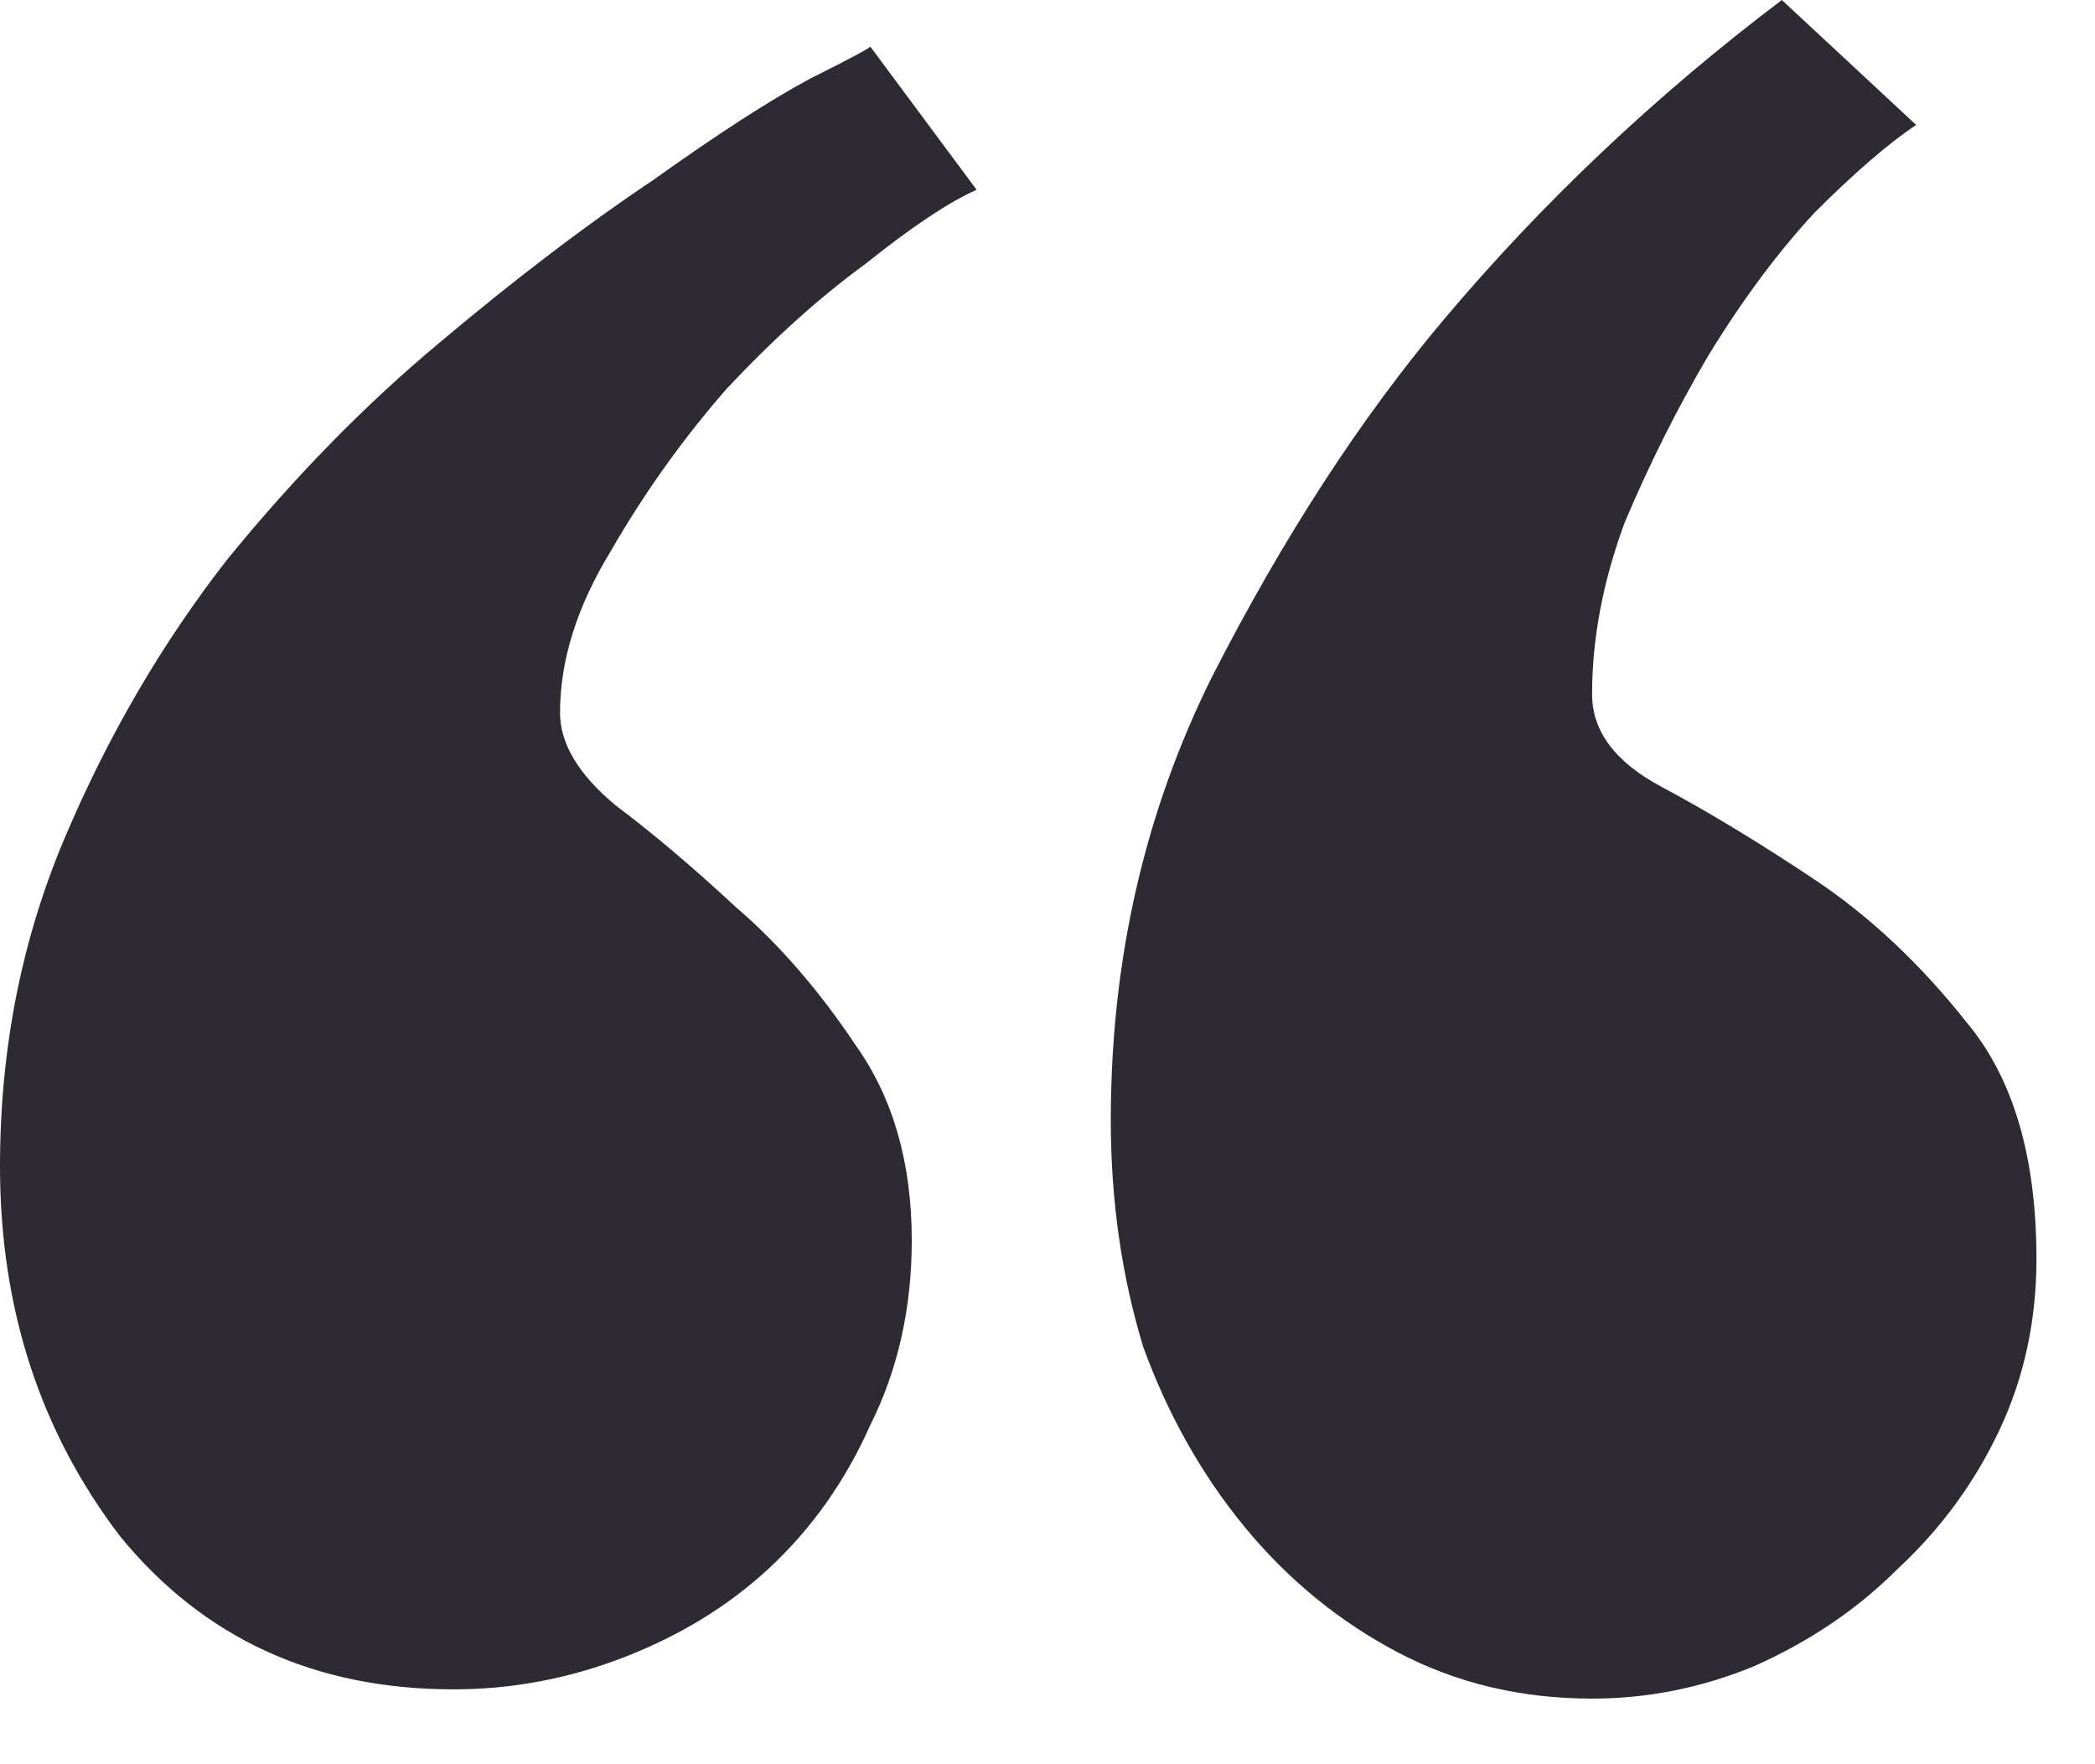 <svg width="19" height="16" viewBox="0 0 19 16" fill="#2D2A34" xmlns="http://www.w3.org/2000/svg">
<path d="M4.114 15.321C2.854 15.321 1.847 14.859 1.091 13.935C0.364 12.984 0 11.865 0 10.578C0 9.514 0.196 8.521 0.588 7.597C0.979 6.674 1.469 5.834 2.057 5.079C2.672 4.323 3.316 3.666 3.988 3.106C4.687 2.518 5.331 2.029 5.918 1.637C6.506 1.217 6.982 0.909 7.346 0.714C7.737 0.518 7.919 0.42 7.891 0.42L8.857 1.721C8.605 1.833 8.269 2.057 7.849 2.393C7.429 2.7 7.01 3.078 6.59 3.526C6.198 3.974 5.848 4.463 5.541 4.995C5.233 5.499 5.079 5.988 5.079 6.464C5.079 6.744 5.247 7.024 5.583 7.304C5.918 7.555 6.282 7.863 6.674 8.227C7.066 8.563 7.429 8.983 7.765 9.486C8.101 9.962 8.269 10.55 8.269 11.249C8.269 11.865 8.143 12.425 7.891 12.928C7.667 13.432 7.36 13.866 6.968 14.229C6.604 14.565 6.17 14.831 5.667 15.027C5.163 15.223 4.645 15.321 4.114 15.321ZM14.439 15.405C13.796 15.405 13.208 15.265 12.676 14.985C12.145 14.705 11.683 14.327 11.291 13.852C10.899 13.376 10.592 12.83 10.368 12.215C10.172 11.571 10.074 10.885 10.074 10.158C10.074 8.703 10.382 7.36 10.997 6.128C11.641 4.869 12.341 3.792 13.096 2.896C13.992 1.833 15.013 0.867 16.16 0L17.378 1.133C17.126 1.301 16.818 1.567 16.454 1.931C16.118 2.295 15.796 2.728 15.489 3.232C15.209 3.708 14.957 4.211 14.733 4.743C14.537 5.275 14.439 5.792 14.439 6.296C14.439 6.632 14.649 6.912 15.069 7.136C15.489 7.36 15.95 7.639 16.454 7.975C16.958 8.311 17.419 8.745 17.839 9.276C18.259 9.78 18.469 10.494 18.469 11.417C18.469 11.977 18.357 12.494 18.133 12.97C17.909 13.446 17.601 13.866 17.21 14.229C16.846 14.593 16.412 14.887 15.908 15.111C15.433 15.307 14.943 15.405 14.439 15.405Z" />
</svg>
